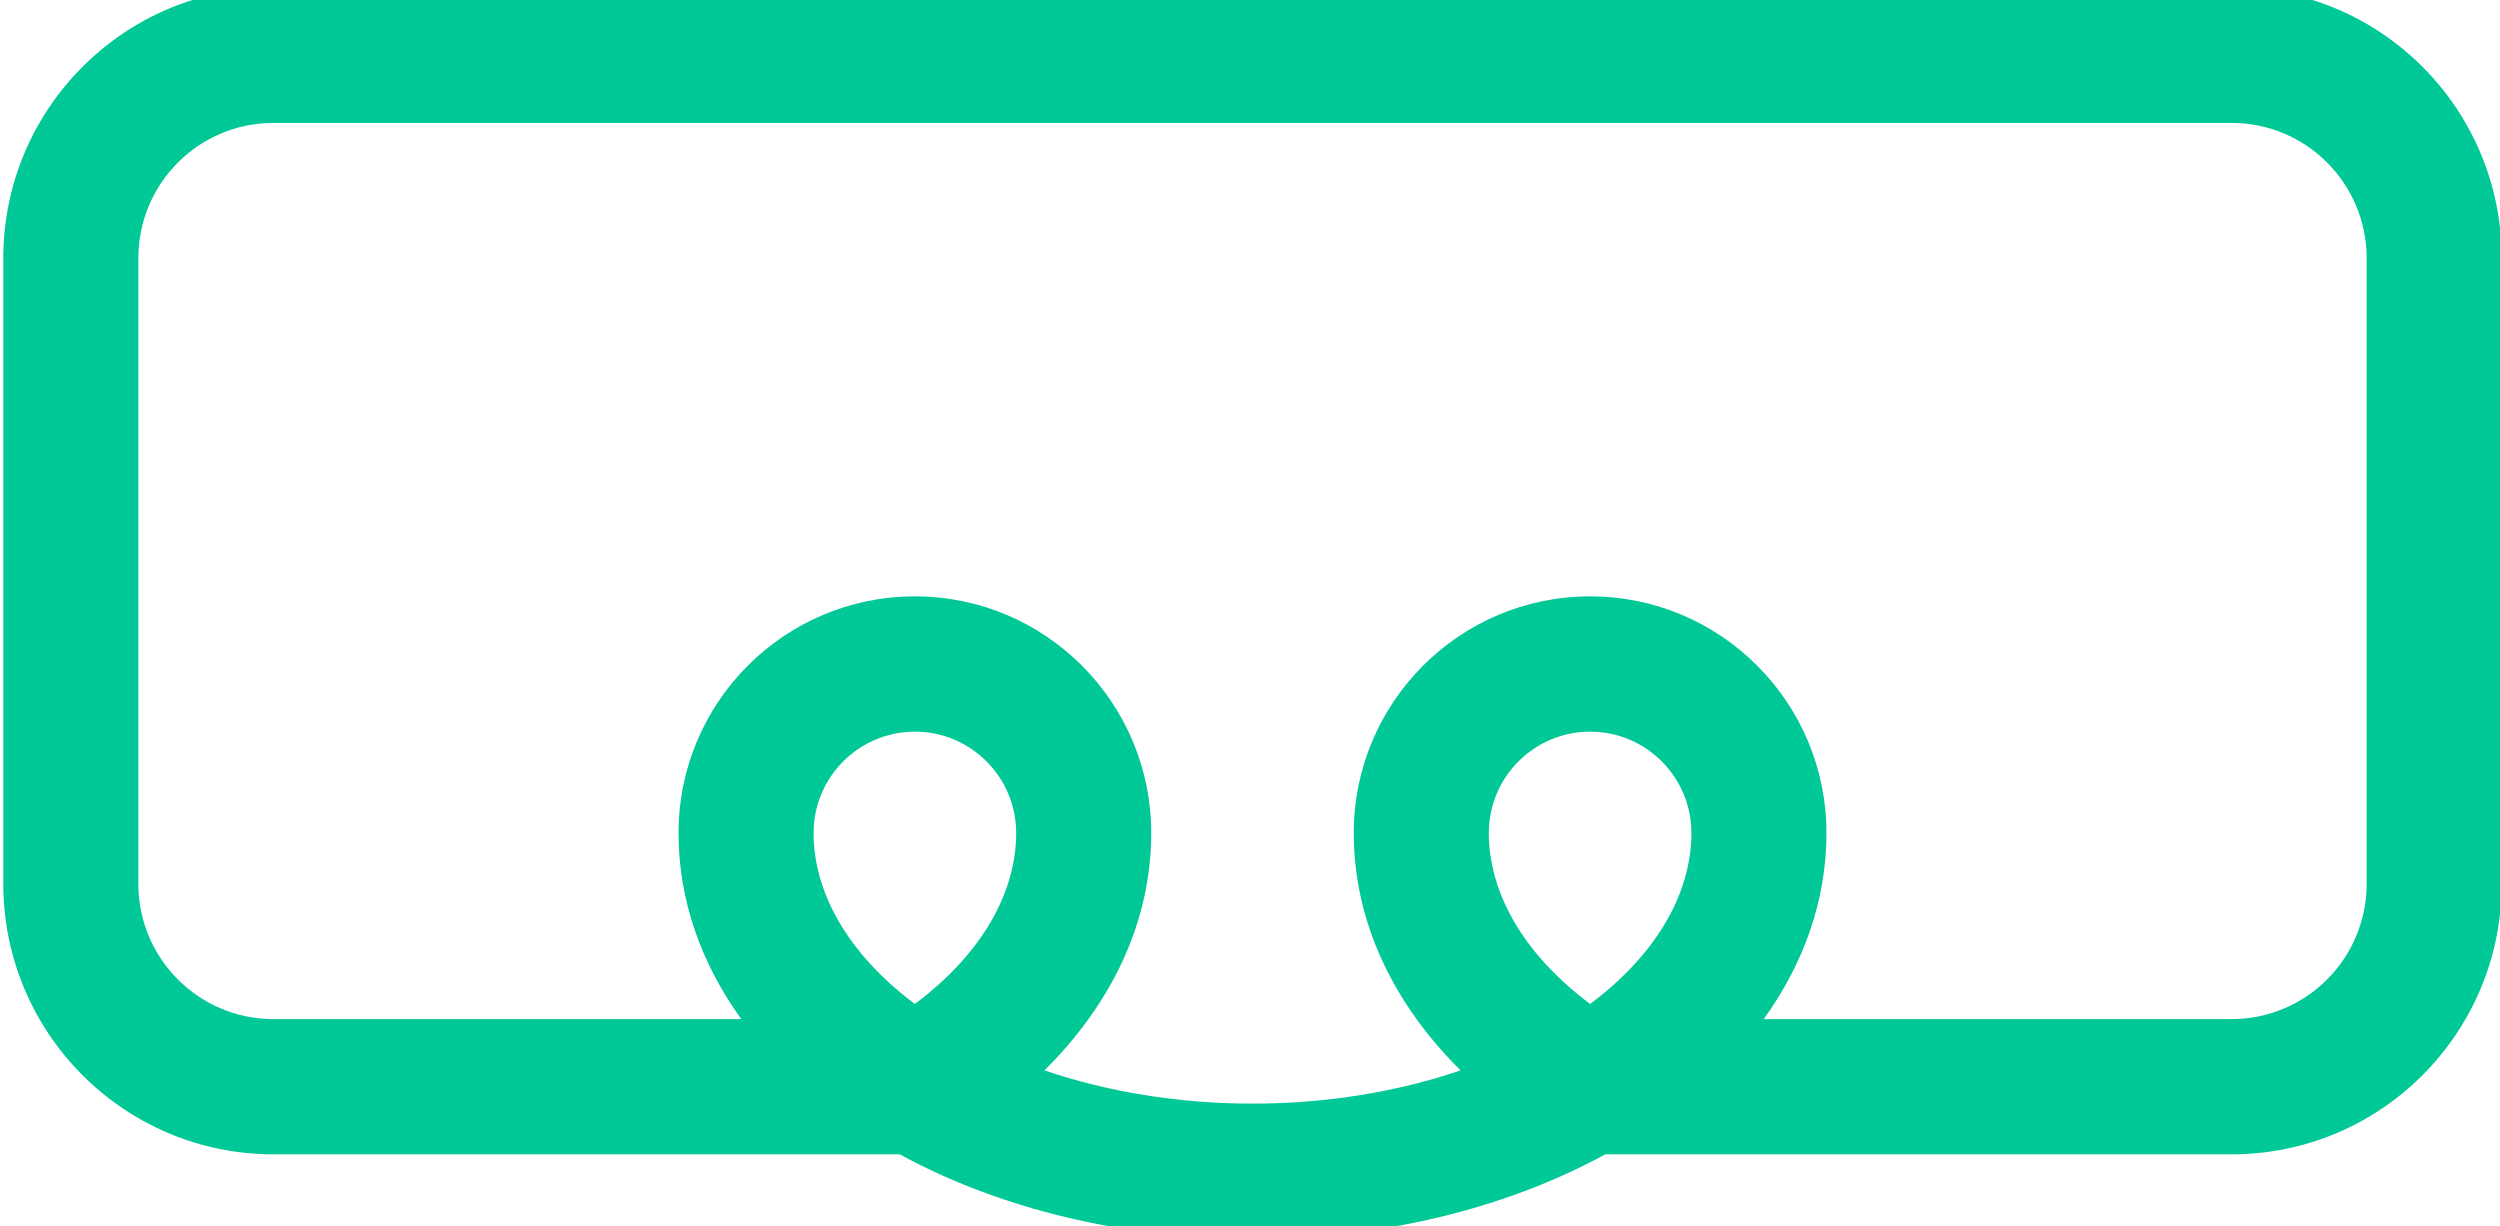 <svg width="53" height="26" viewBox="0 0 53 26" fill="none" xmlns="http://www.w3.org/2000/svg">
<g clip-path="url(#clip0_520_8036)">
<path fill-rule="evenodd" clip-rule="evenodd" d="M47.31 -0.262H5.796C2.634 -0.262 0.07 2.306 0.07 5.474V18.737C0.07 21.904 2.634 24.472 5.796 24.472H19.075C21.224 25.645 23.866 26.265 26.553 26.265C29.24 26.265 31.882 25.645 34.031 24.472H47.31C50.472 24.472 53.036 21.904 53.036 18.737V5.474C53.036 2.306 50.472 -0.262 47.31 -0.262ZM50.173 18.737V5.474C50.173 3.89 48.891 2.606 47.31 2.606H5.796C4.215 2.606 2.933 3.89 2.933 5.474V18.737C2.933 20.321 4.215 21.605 5.796 21.605H15.715C14.872 20.435 14.385 19.095 14.385 17.661C14.385 14.89 16.628 12.643 19.395 12.643C22.163 12.643 24.406 14.89 24.406 17.661C24.406 19.563 23.55 21.298 22.142 22.692C23.473 23.145 24.982 23.397 26.553 23.397C28.124 23.397 29.633 23.145 30.965 22.692C29.556 21.298 28.7 19.563 28.7 17.661C28.7 14.89 30.944 12.643 33.711 12.643C36.478 12.643 38.721 14.89 38.721 17.661C38.721 19.095 38.234 20.435 37.391 21.605H47.31C48.891 21.605 50.173 20.321 50.173 18.737ZM17.248 17.661C17.248 16.474 18.21 15.511 19.395 15.511C20.581 15.511 21.543 16.474 21.543 17.661C21.543 18.859 20.881 20.173 19.395 21.284C17.911 20.173 17.248 18.859 17.248 17.661ZM33.711 15.511C34.896 15.511 35.858 16.474 35.858 17.661C35.858 18.859 35.196 20.173 33.711 21.284C32.226 20.173 31.563 18.859 31.563 17.661C31.563 16.474 32.525 15.511 33.711 15.511Z" fill="#00C896"/>
</g>
<defs>
<clipPath id="clip0_520_8036">
<rect width="53" height="26" fill="white"/>
</clipPath>
</defs>
</svg>
